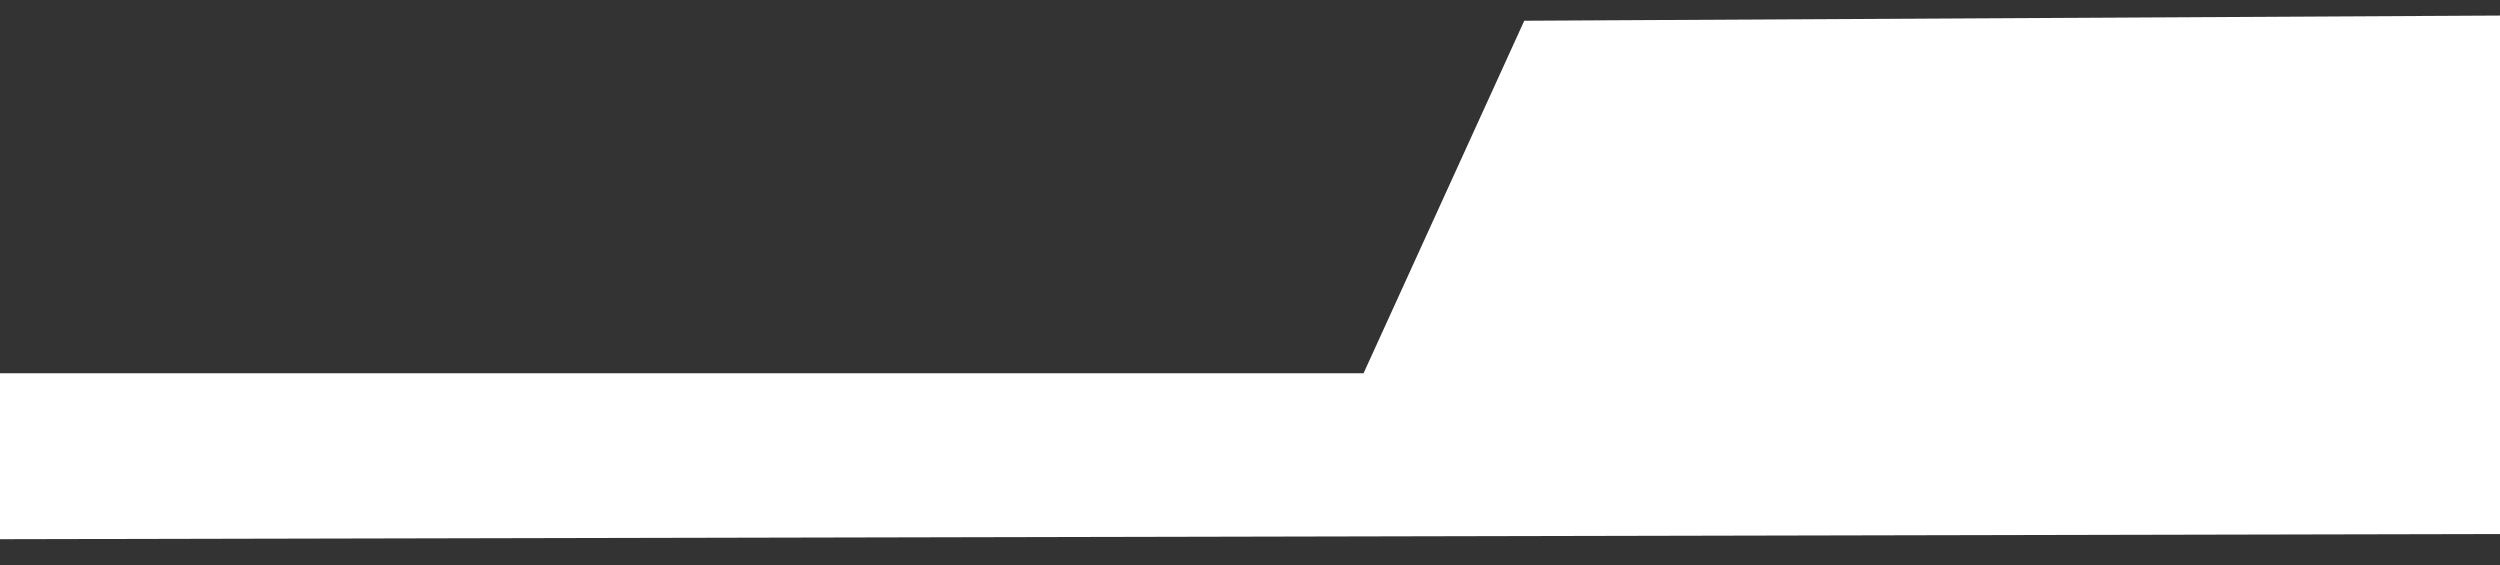 <?xml version="1.0" encoding="utf-8"?>
<!-- Generator: Adobe Illustrator 19.0.0, SVG Export Plug-In . SVG Version: 6.00 Build 0)  -->
<svg version="1.1" id="Layer_1" xmlns="http://www.w3.org/2000/svg" xmlns:xlink="http://www.w3.org/1999/xlink" x="0px" y="0px"
	 viewBox="-64 377.8 482.2 109" style="enable-background:new -64 377.8 482.2 109;" xml:space="preserve">
<rect x="-64" y="377.8" width="482.2" height="109" fill="#333333" stroke="none"/>
<style type="text/css">
	.st0{fill:#FFFFFF;}
</style>
<g id="XMLID_1_">
	<g>
		<polygon class="st0" points="418.2,380.8 418.2,480.8 -64,481.8 -64,449.8 199,449.8 230,381.8 		"/>
	</g>
	<g>
	</g>
</g>
</svg>
